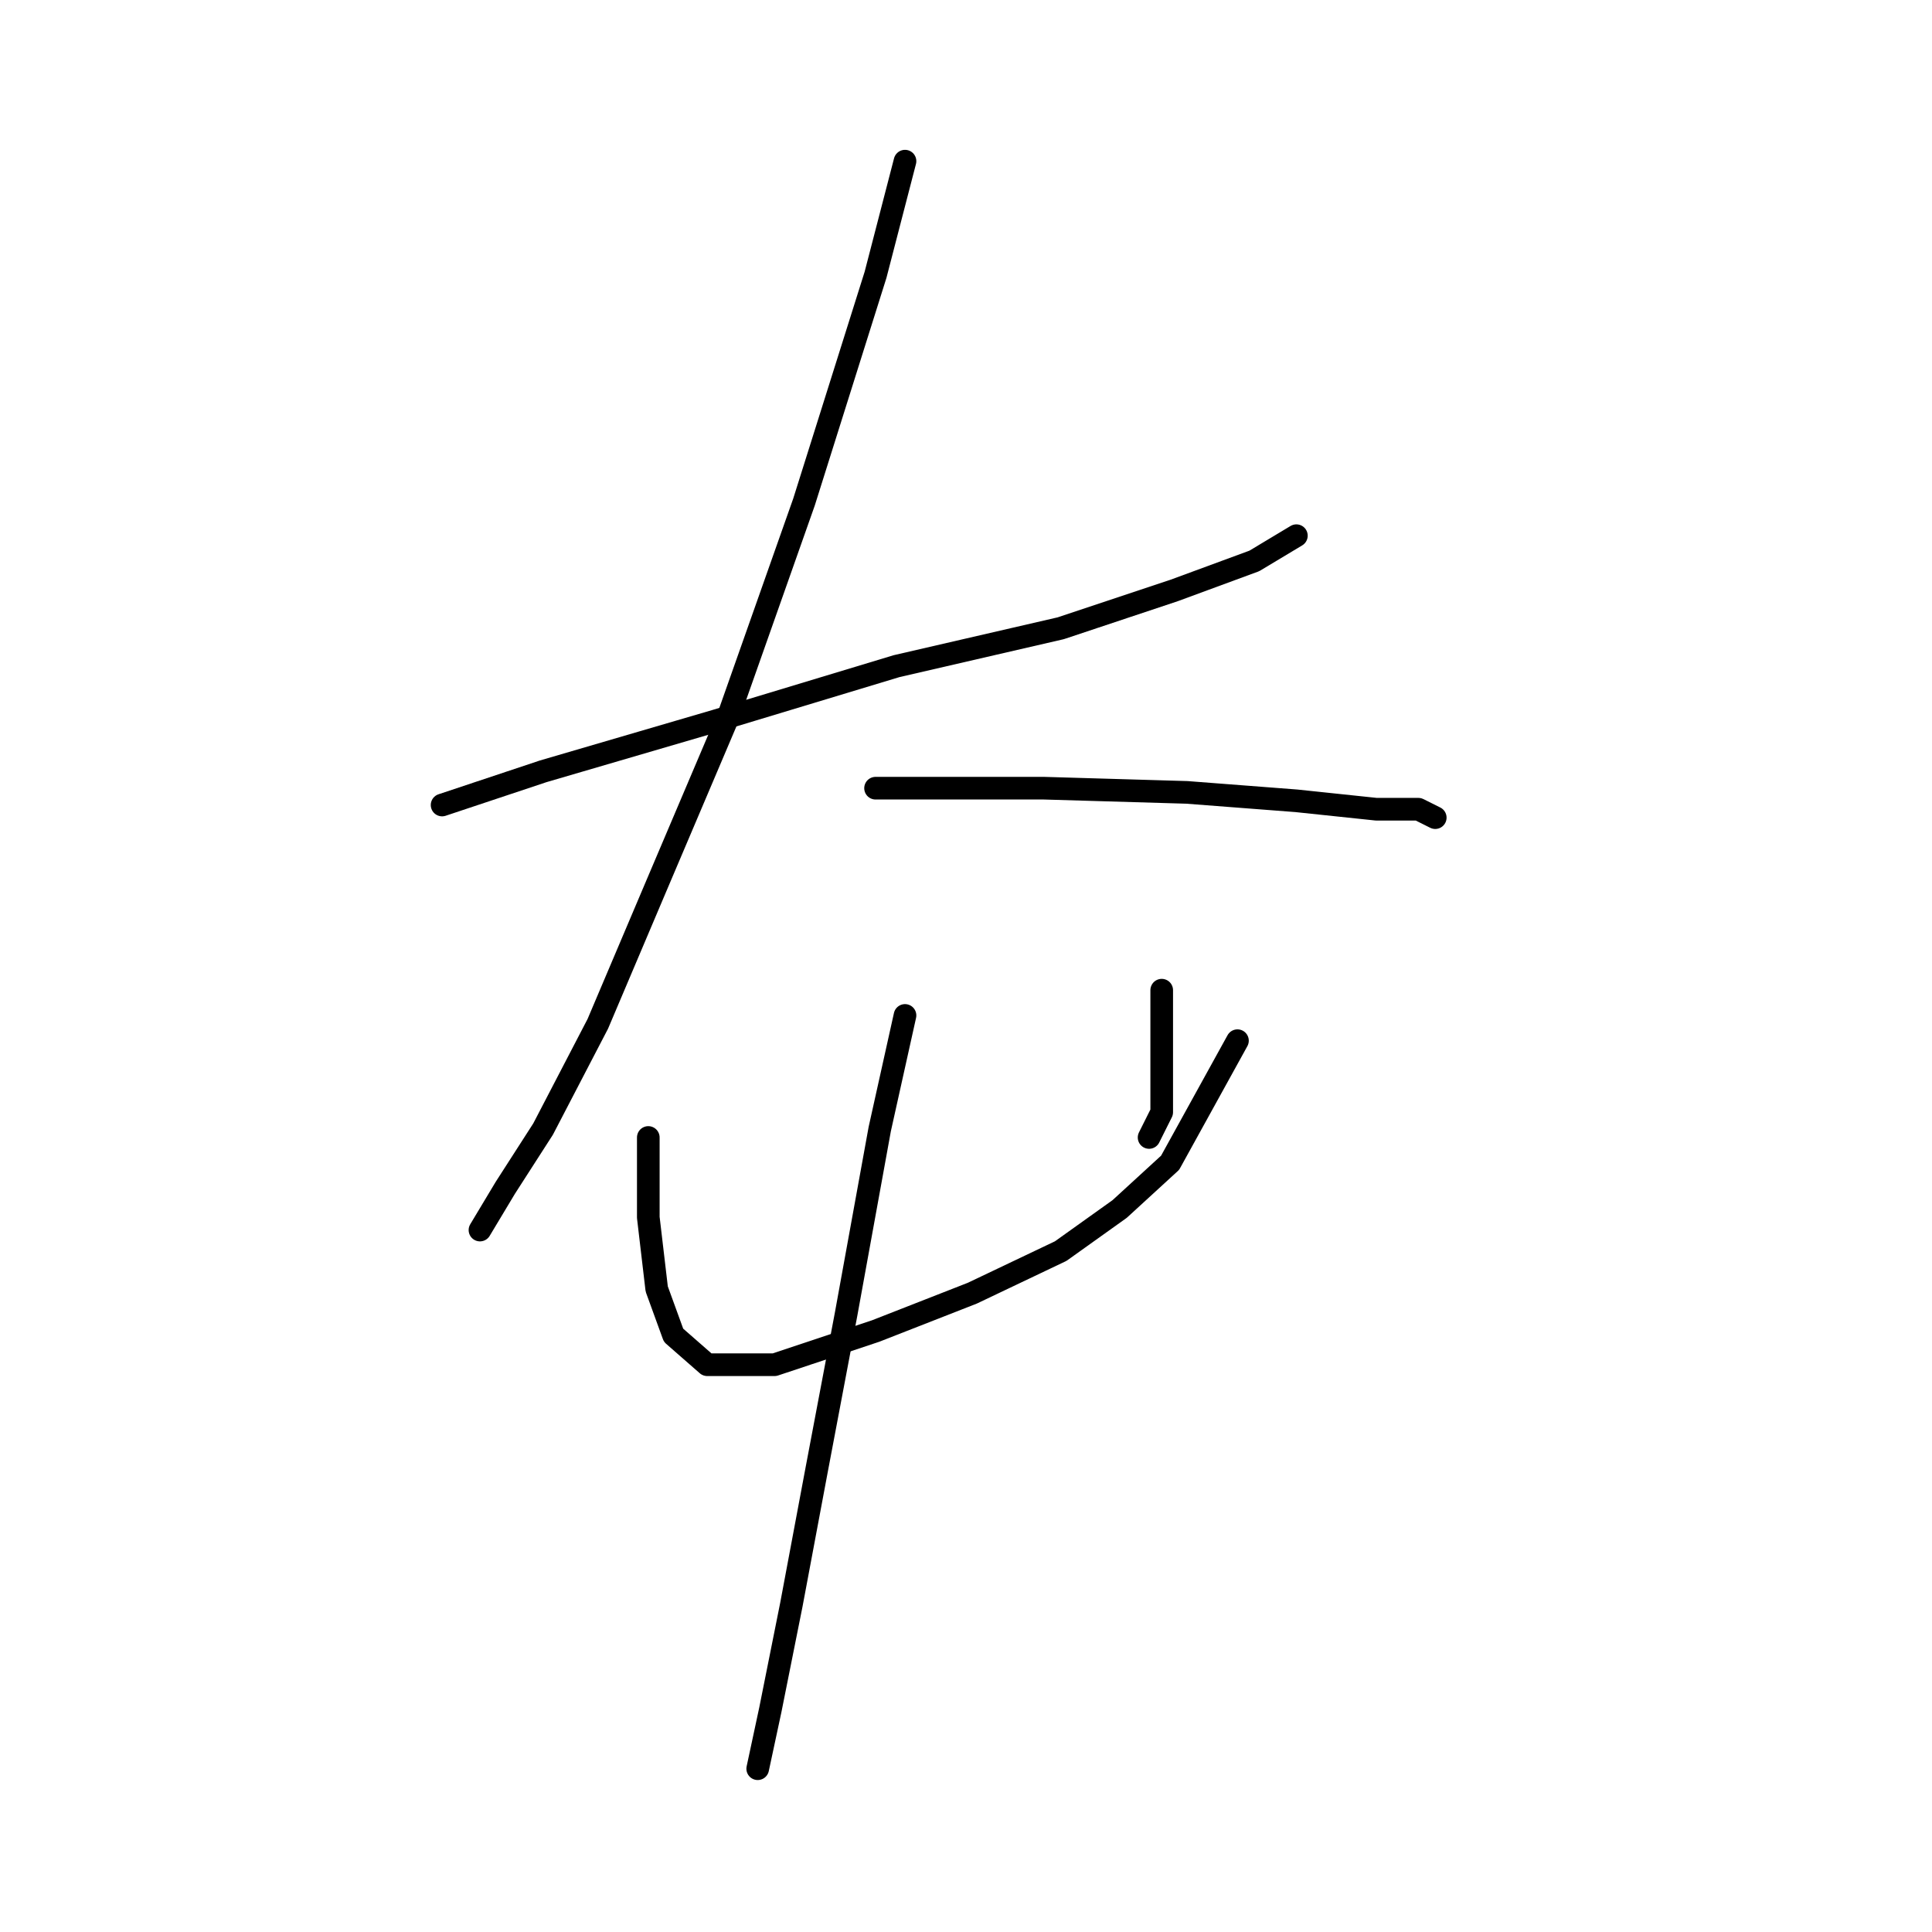 <?xml version="1.0" standalone="no"?>
    <svg width="256" height="256" xmlns="http://www.w3.org/2000/svg" version="1.1">
    <polyline stroke="black" stroke-width="3" stroke-linecap="round" fill="transparent" stroke-linejoin="round" points="58.58 106.669 71.963 102.208 94.825 95.517 118.803 88.268 140.55 83.249 155.606 78.23 166.201 74.327 171.777 70.981 171.777 70.981 " />
        <polyline stroke="black" stroke-width="3" stroke-linecap="round" fill="transparent" stroke-linejoin="round" points="119.918 21.353 116.015 36.409 106.535 66.52 96.498 94.959 87.018 117.264 79.212 135.665 71.963 149.606 66.944 157.412 63.598 162.989 63.598 162.989 " />
        <polyline stroke="black" stroke-width="3" stroke-linecap="round" fill="transparent" stroke-linejoin="round" points="116.015 104.439 138.32 104.439 157.279 104.996 171.777 106.111 182.372 107.227 187.948 107.227 190.178 108.342 190.178 108.342 " />
        <polyline stroke="black" stroke-width="3" stroke-linecap="round" fill="transparent" stroke-linejoin="round" points="85.903 150.721 85.903 161.316 87.018 170.795 89.249 176.929 93.71 180.833 102.632 180.833 116.015 176.372 128.84 171.353 140.55 165.777 148.357 160.201 155.048 154.067 163.97 137.896 163.97 137.896 " />
        <polyline stroke="black" stroke-width="3" stroke-linecap="round" fill="transparent" stroke-linejoin="round" points="153.933 131.204 153.933 137.338 153.933 142.914 153.933 147.375 152.26 150.721 152.26 150.721 " />
        <polyline stroke="black" stroke-width="3" stroke-linecap="round" fill="transparent" stroke-linejoin="round" points="119.918 134.55 116.572 149.606 112.111 174.141 108.208 194.773 104.862 212.617 102.074 226.557 100.401 234.364 100.401 234.364 " />
        </svg>